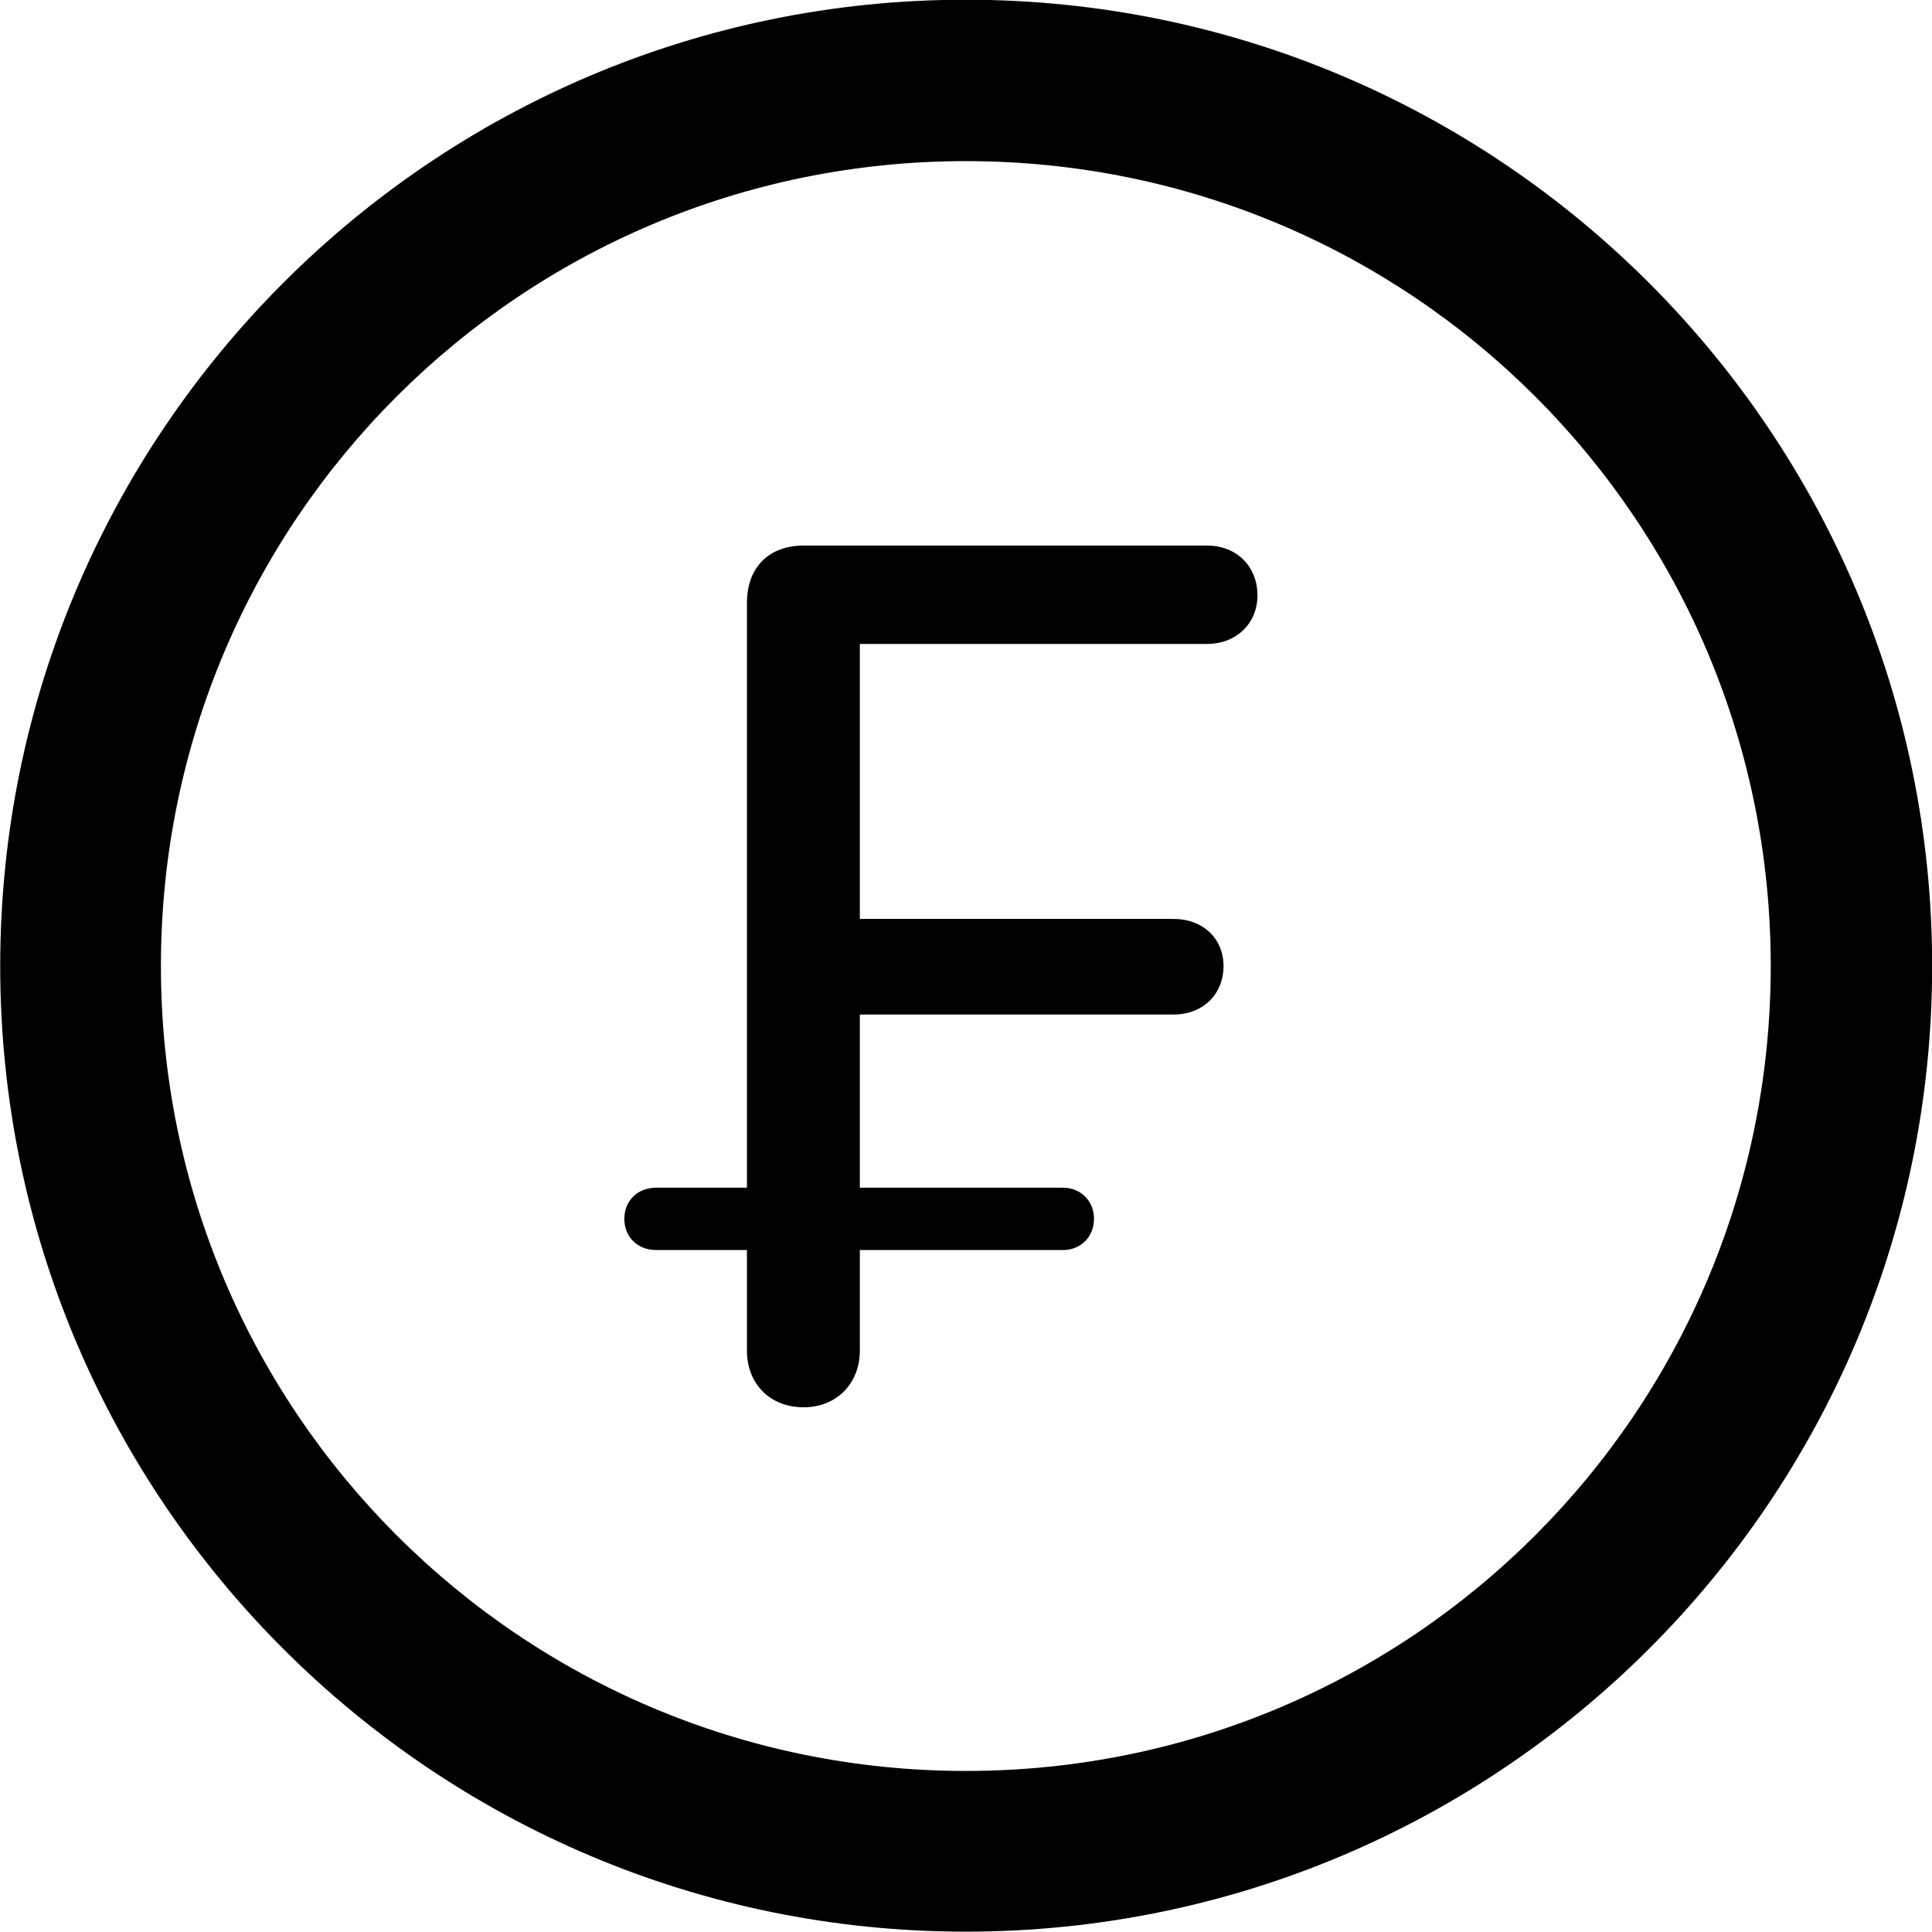 <svg viewBox="0 0 27.891 27.891" xmlns="http://www.w3.org/2000/svg"><path d="M13.943 27.886C21.643 27.886 27.893 21.646 27.893 13.946C27.893 6.246 21.643 -0.004 13.943 -0.004C6.253 -0.004 0.003 6.246 0.003 13.946C0.003 21.646 6.253 27.886 13.943 27.886ZM13.943 25.566C7.523 25.566 2.323 20.366 2.323 13.946C2.323 7.516 7.523 2.326 13.943 2.326C20.373 2.326 25.563 7.516 25.563 13.946C25.563 20.366 20.373 25.566 13.943 25.566ZM11.603 20.316C12.073 20.316 12.413 19.976 12.413 19.496V18.046H15.343C15.603 18.046 15.793 17.856 15.793 17.596C15.793 17.336 15.603 17.146 15.343 17.146H12.413V14.646H16.943C17.363 14.646 17.663 14.356 17.663 13.946C17.663 13.546 17.363 13.266 16.943 13.266H12.413V9.296H17.423C17.853 9.296 18.153 8.996 18.153 8.596C18.153 8.176 17.853 7.876 17.423 7.876H11.603C11.103 7.876 10.783 8.186 10.783 8.706V17.146H9.473C9.203 17.146 9.013 17.336 9.013 17.596C9.013 17.856 9.203 18.046 9.473 18.046H10.783V19.496C10.783 19.976 11.113 20.316 11.603 20.316Z" /></svg>